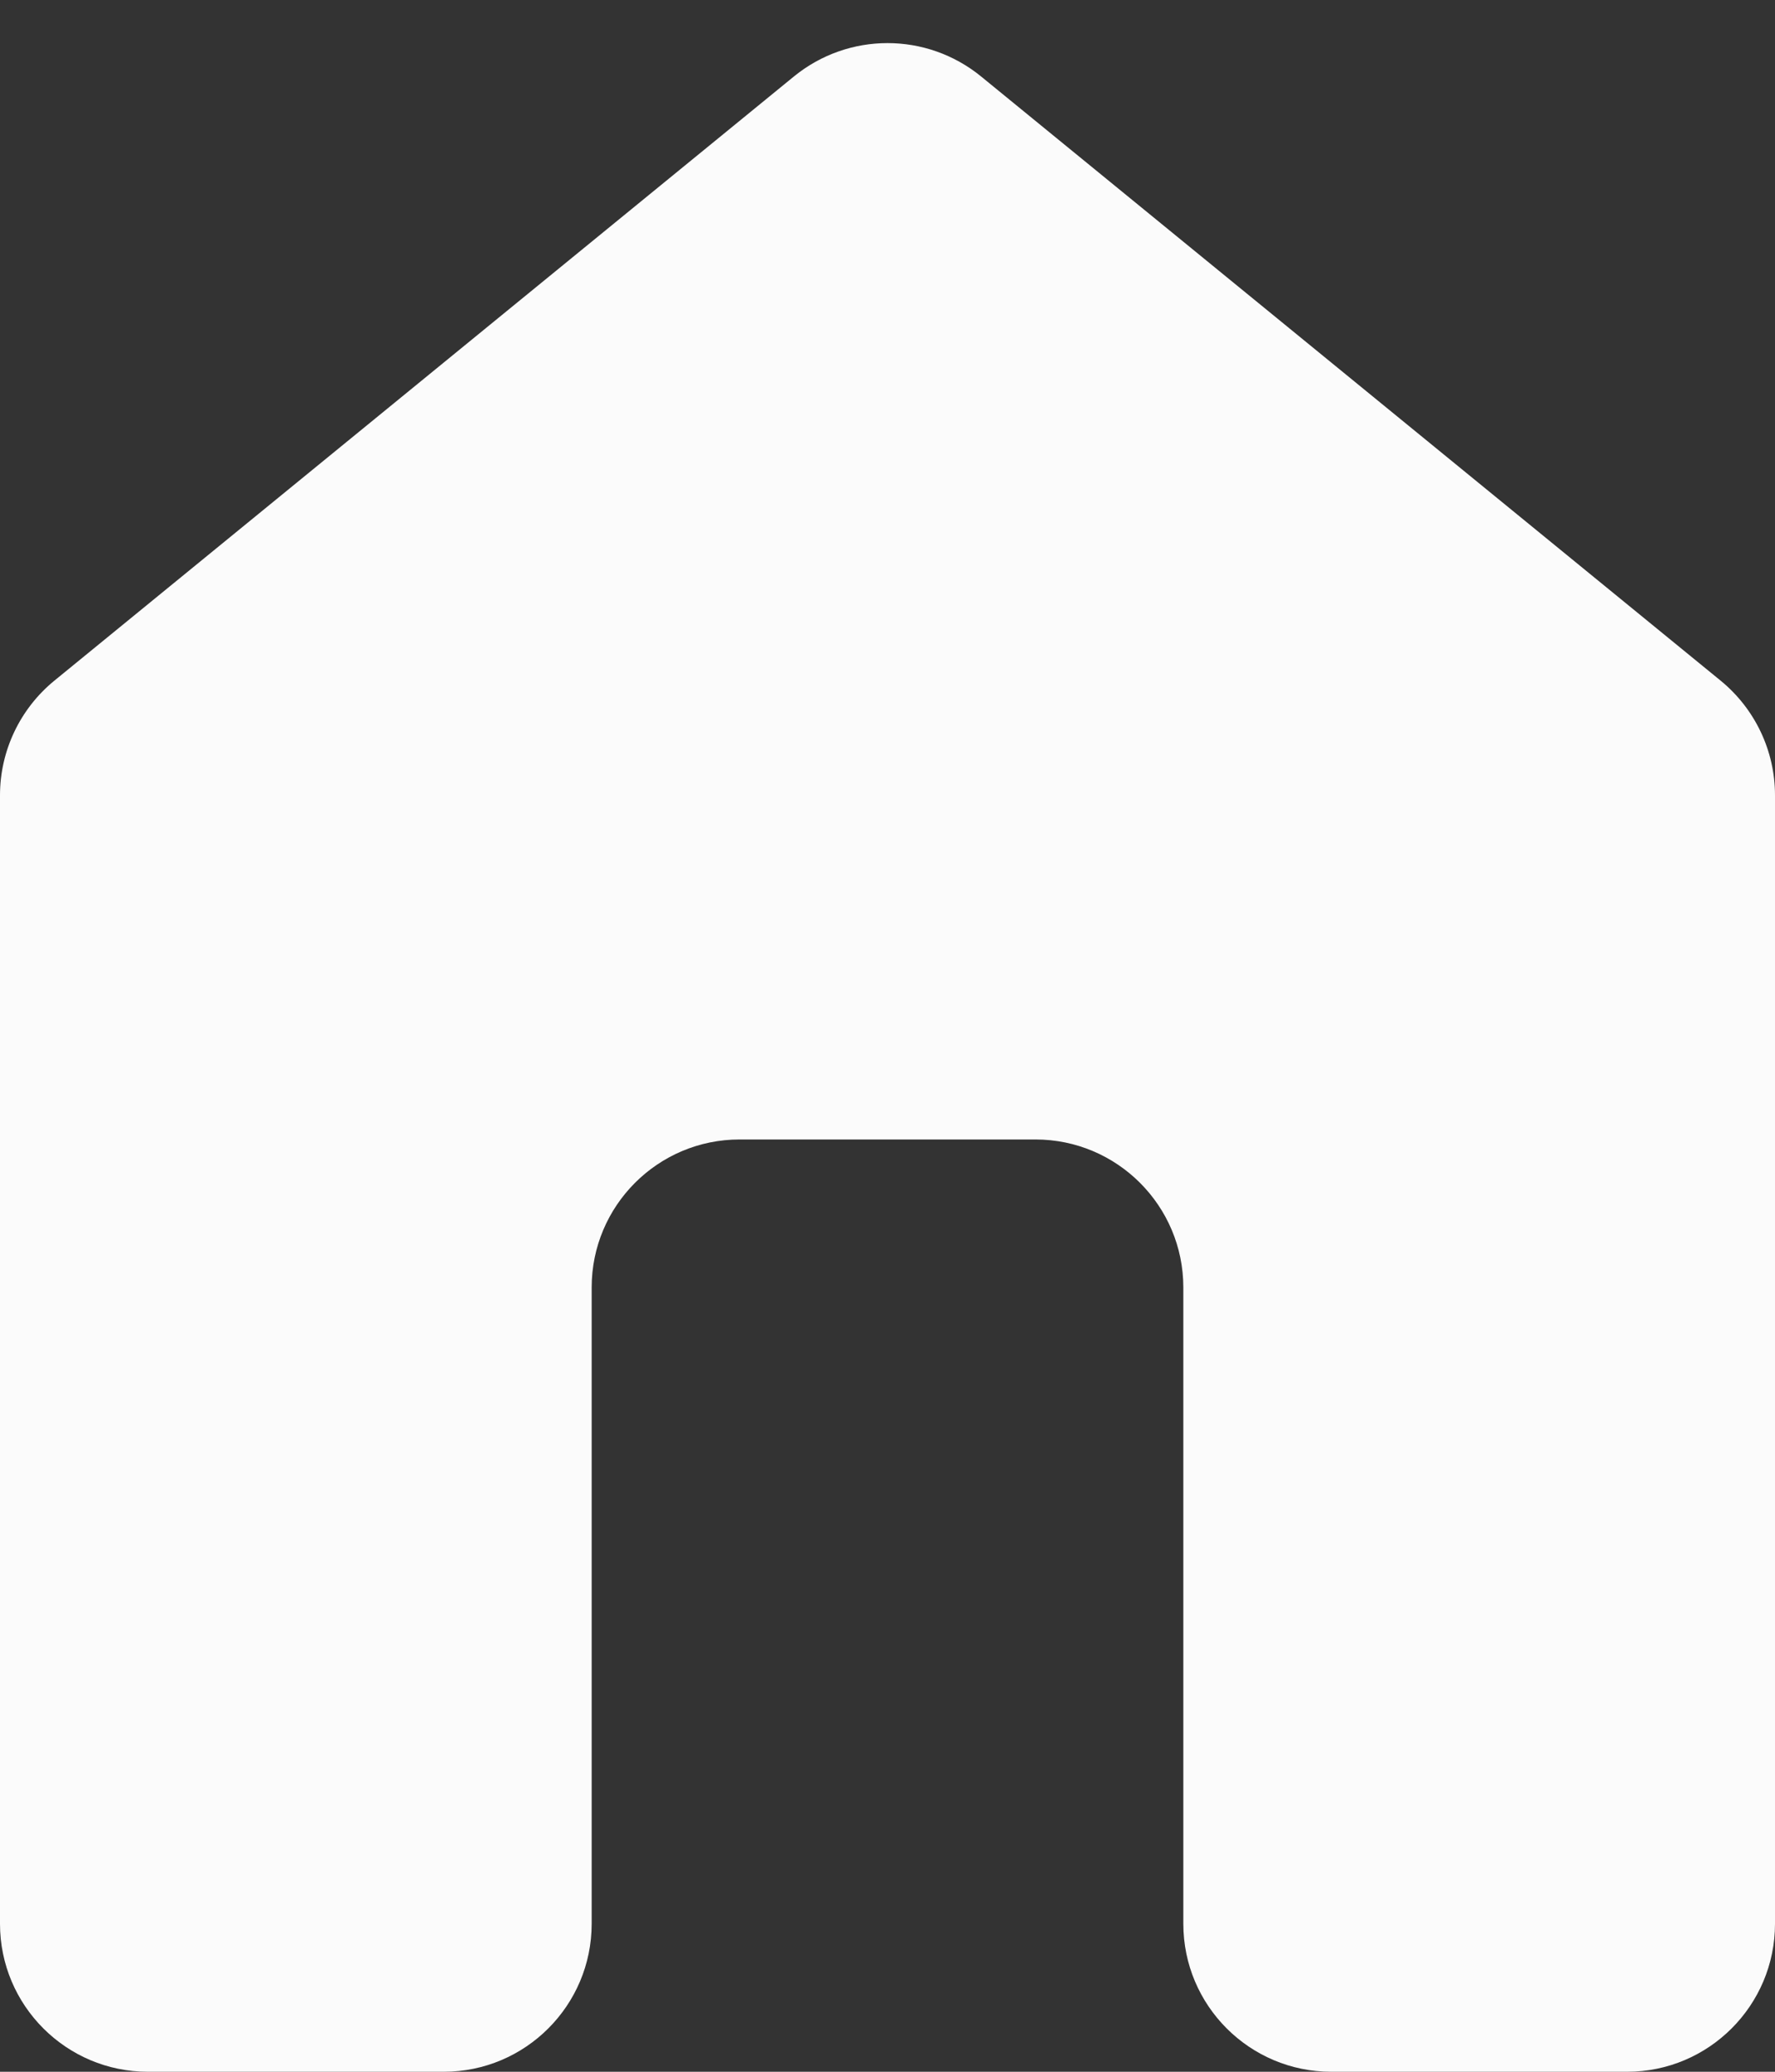 <svg width="12" height="14" viewBox="0 0 12 14" fill="none" xmlns="http://www.w3.org/2000/svg">
<rect x="0" y="0" width="12" height="14" fill="#333333" stroke="none"/>
<path d="M9 14C8.448 14 8 13.552 8 13V8.7C8 8.148 7.552 7.7 7 7.7H5C4.448 7.7 4 8.148 4 8.7V13C4 13.552 3.552 14 3 14H1C0.448 14 0 13.552 0 13V5.374C0 5.074 0.135 4.79 0.367 4.6L5.367 0.517C5.736 0.216 6.264 0.216 6.633 0.517L11.633 4.6C11.865 4.79 12 5.074 12 5.374V13C12 13.552 11.552 14 11 14H9Z" fill="#FBFBFB"/>
</svg>
